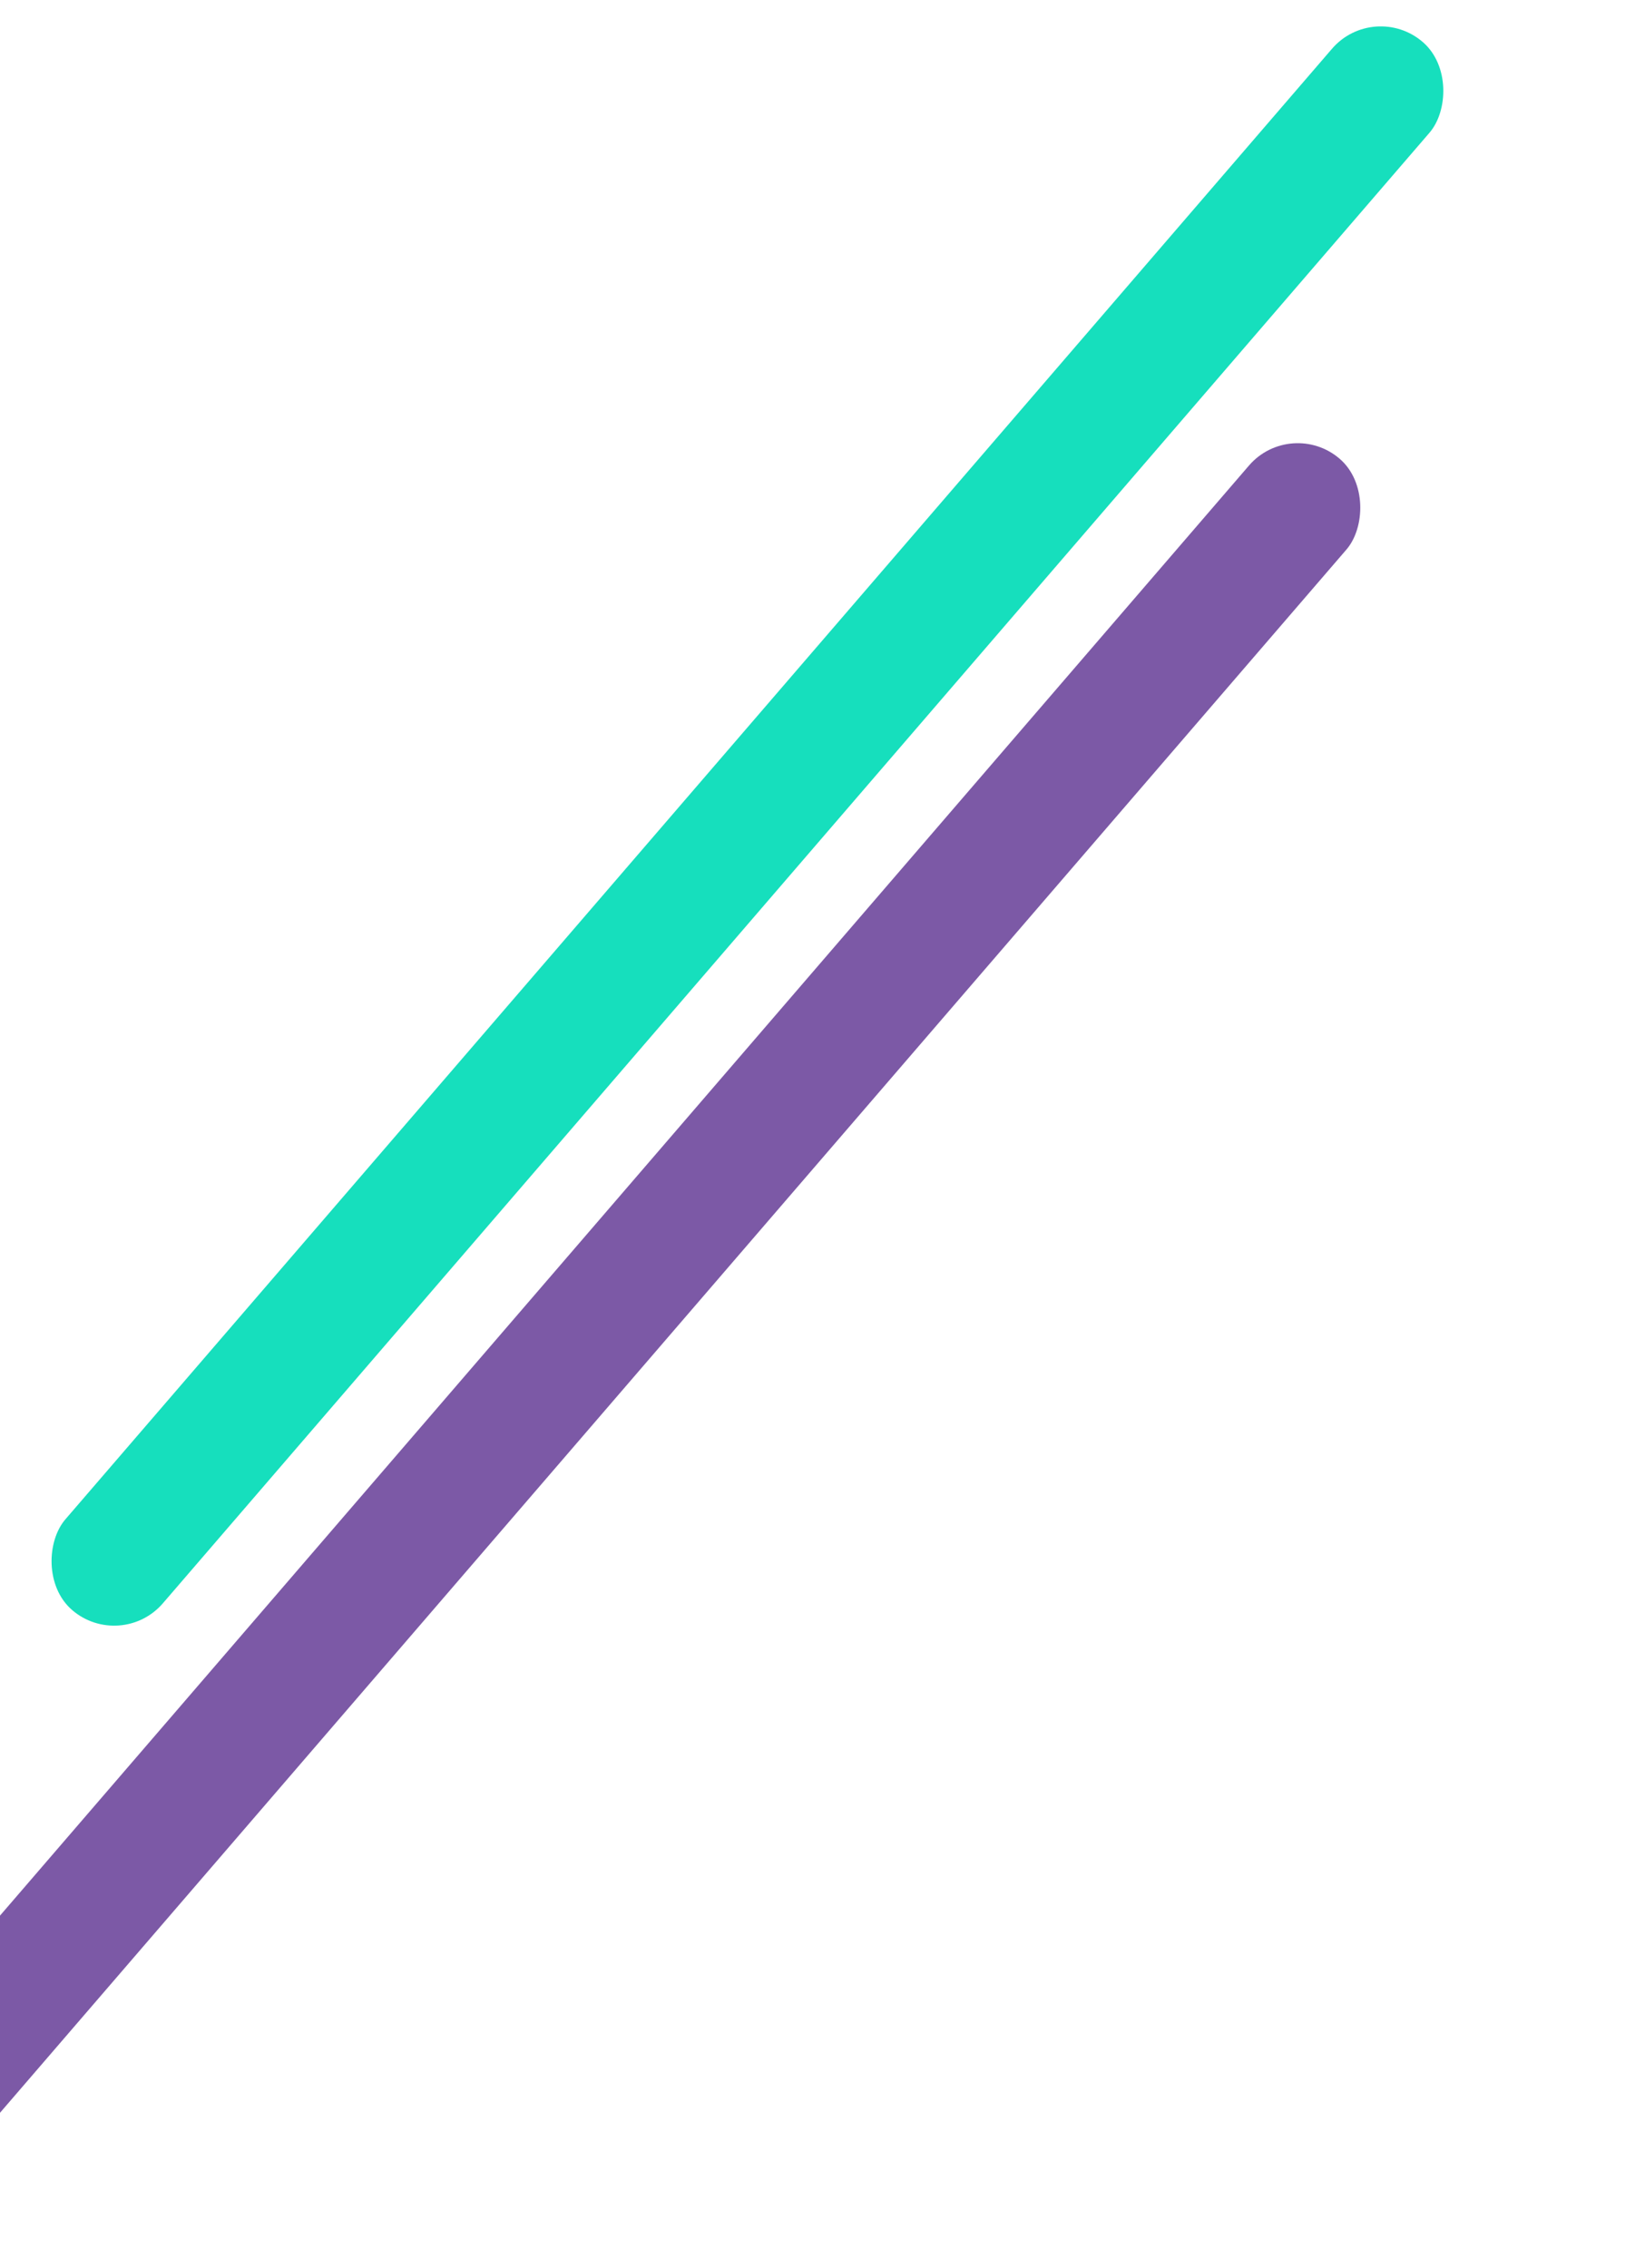 <svg width="305" height="423" viewBox="0 0 305 423" fill="none" xmlns="http://www.w3.org/2000/svg">
<rect x="256.311" width="24" height="386" rx="12" transform="rotate(40.746 256.311 0)" fill="#16DFBD"/>
<rect x="240.821" y="77.731" width="24" height="434" rx="12" transform="rotate(40.746 240.821 77.731)" fill="#7C59A6"/>
</svg>
